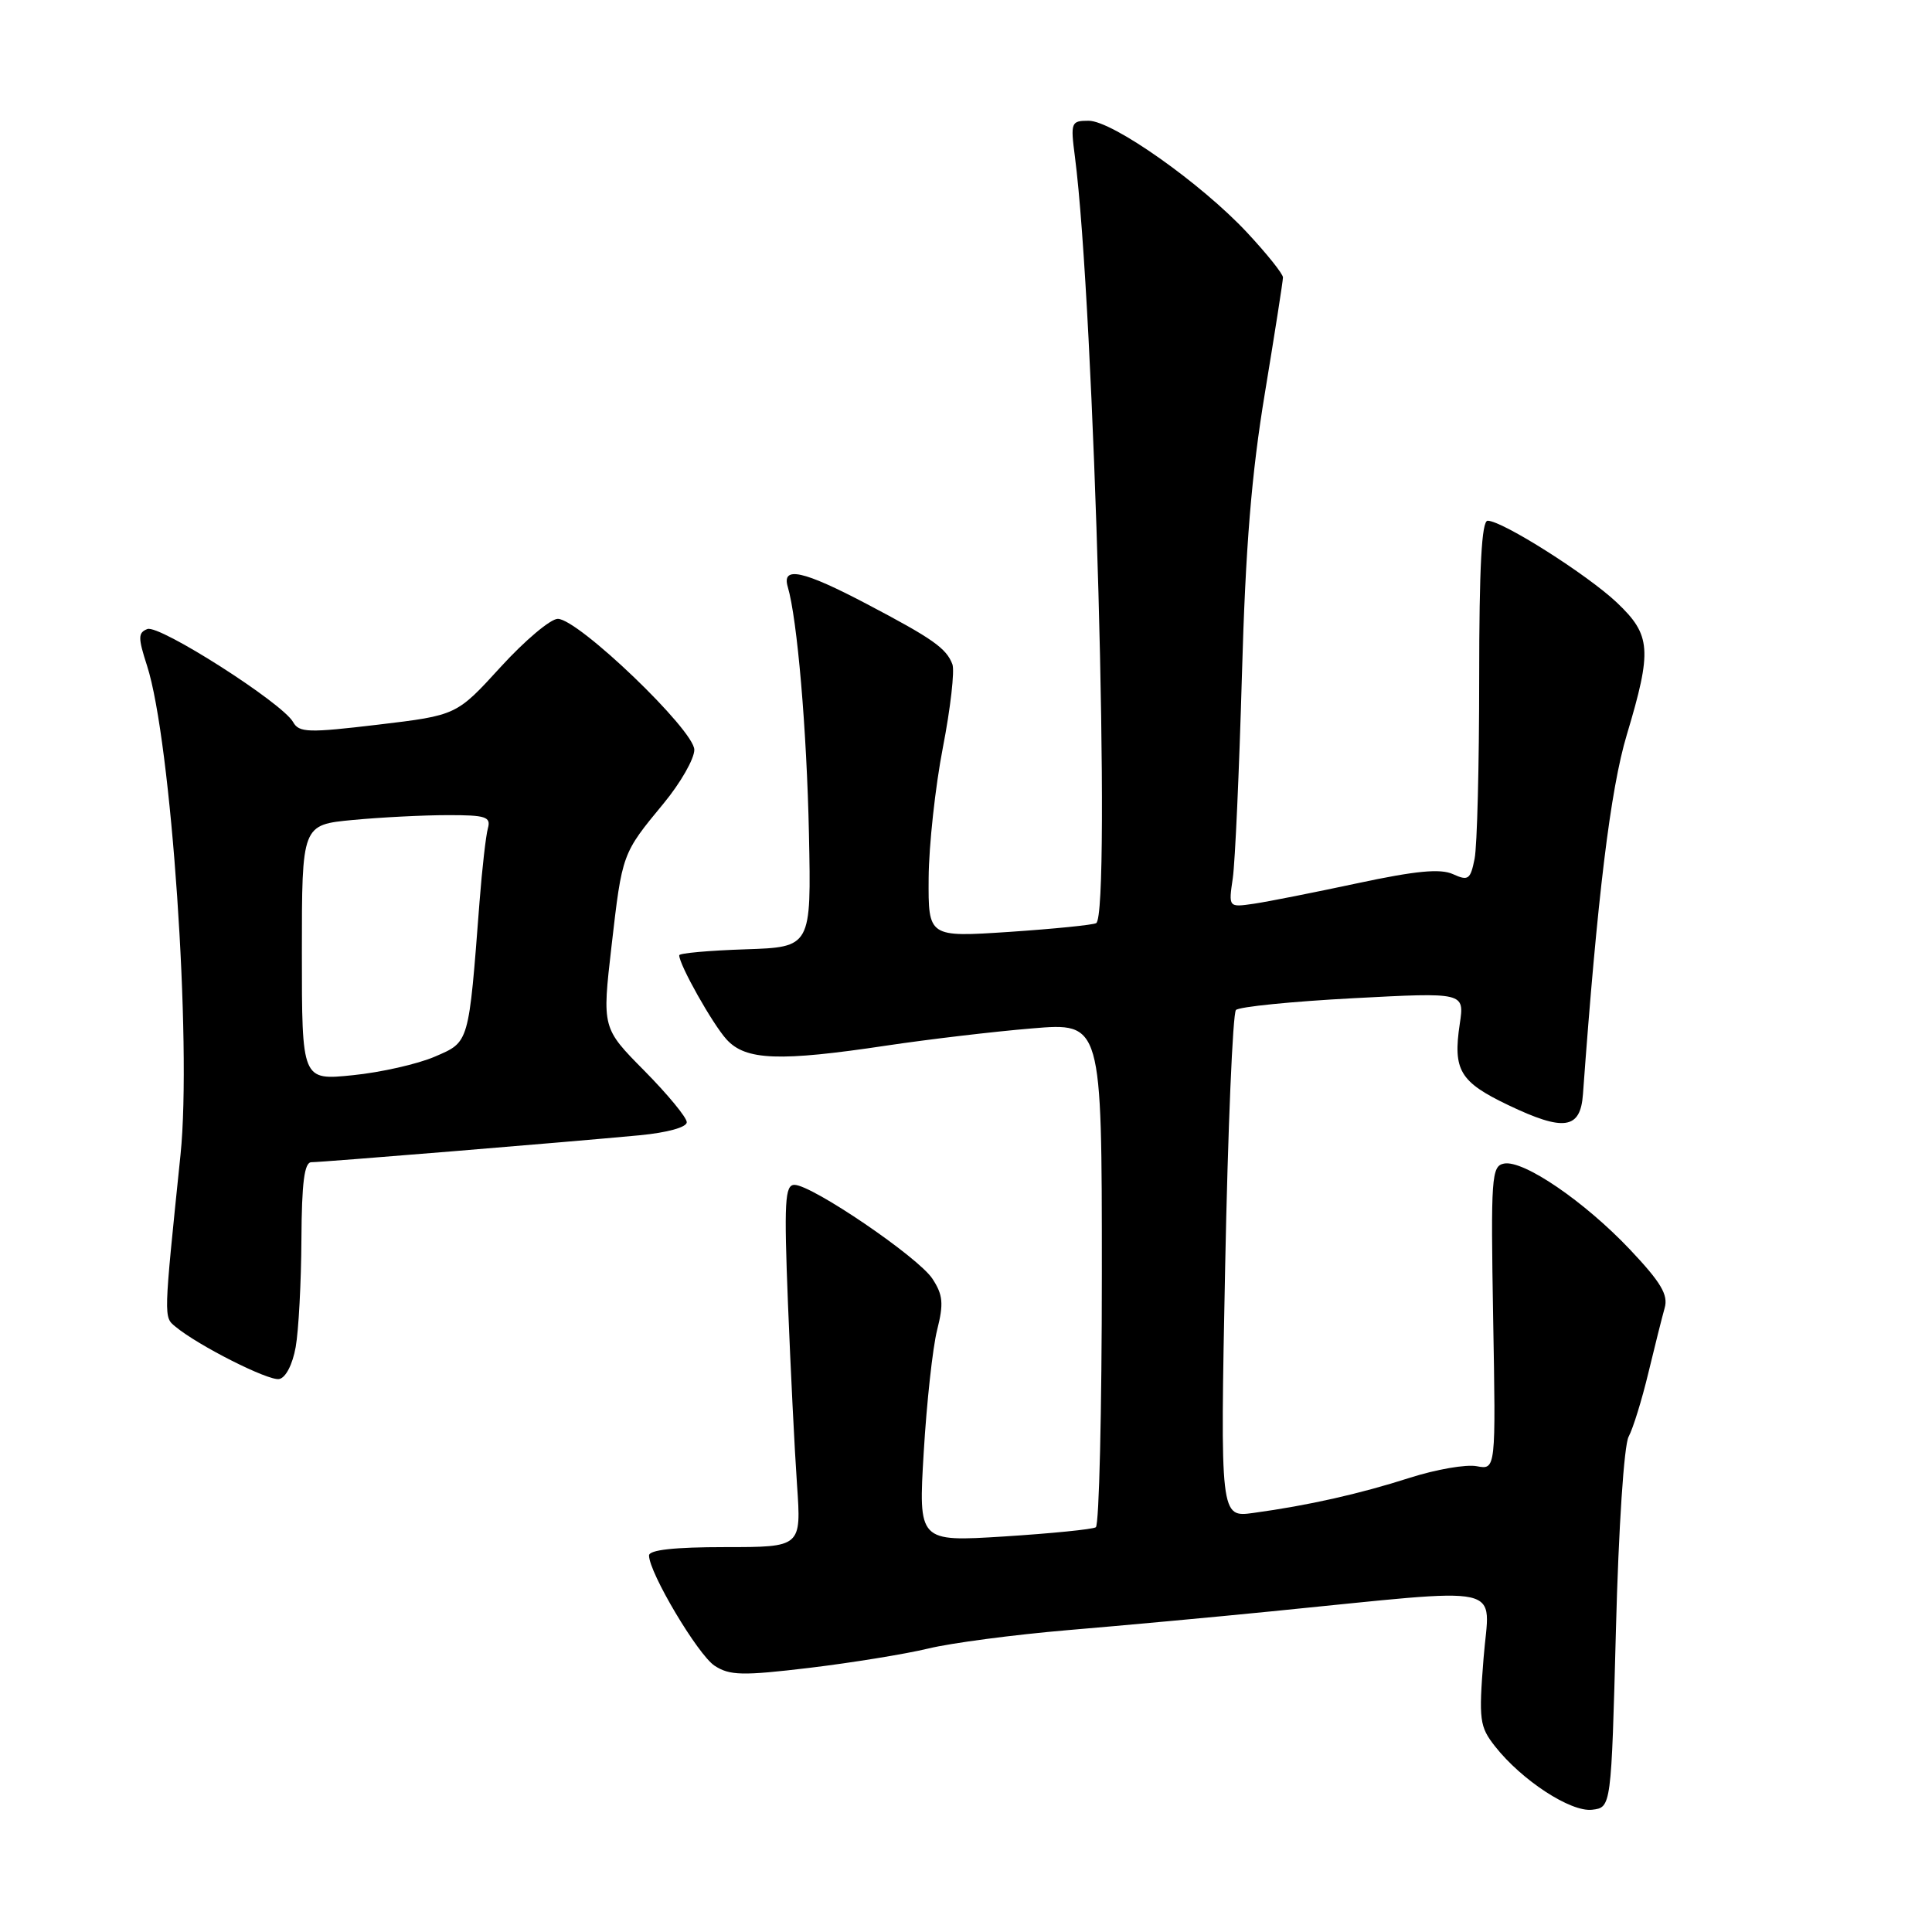 <?xml version="1.0" encoding="UTF-8" standalone="no"?>
<!DOCTYPE svg PUBLIC "-//W3C//DTD SVG 1.1//EN" "http://www.w3.org/Graphics/SVG/1.1/DTD/svg11.dtd" >
<svg xmlns="http://www.w3.org/2000/svg" xmlns:xlink="http://www.w3.org/1999/xlink" version="1.1" viewBox="0 0 256 256">
 <g >
 <path fill="currentColor"
d=" M 214.12 215.93 C 214.47 202.43 215.19 191.51 215.80 190.37 C 216.39 189.27 217.56 185.48 218.41 181.94 C 219.26 178.40 220.24 174.51 220.58 173.30 C 221.07 171.57 220.08 169.91 215.99 165.58 C 209.95 159.20 201.87 153.68 199.29 154.18 C 197.63 154.50 197.53 155.96 197.85 174.64 C 198.21 194.76 198.21 194.76 195.67 194.28 C 194.28 194.01 190.29 194.70 186.82 195.81 C 180.12 197.96 173.33 199.48 166.09 200.47 C 161.68 201.08 161.68 201.08 162.34 167.84 C 162.70 149.56 163.35 134.25 163.77 133.83 C 164.20 133.40 171.18 132.70 179.30 132.27 C 194.05 131.49 194.05 131.49 193.43 135.65 C 192.50 141.81 193.43 143.36 199.85 146.43 C 207.23 149.96 209.42 149.64 209.75 144.99 C 211.65 118.88 213.39 104.57 215.56 97.36 C 218.93 86.11 218.78 84.15 214.25 79.85 C 210.34 76.15 199.06 69.00 197.12 69.00 C 196.33 69.00 196.00 75.14 196.00 89.88 C 196.00 101.36 195.73 112.12 195.39 113.80 C 194.84 116.55 194.55 116.75 192.53 115.83 C 190.86 115.07 187.62 115.38 179.89 117.03 C 174.18 118.25 167.99 119.48 166.14 119.75 C 162.78 120.24 162.78 120.24 163.35 116.37 C 163.66 114.24 164.20 102.15 164.56 89.50 C 165.04 72.42 165.83 62.78 167.61 52.05 C 168.92 44.11 170.00 37.22 170.00 36.76 C 170.00 36.29 167.86 33.62 165.25 30.82 C 159.18 24.31 147.41 16.00 144.25 16.00 C 141.92 16.00 141.84 16.21 142.43 20.75 C 145.00 40.52 147.24 121.15 145.25 122.32 C 144.84 122.56 139.66 123.08 133.75 123.48 C 123.00 124.19 123.00 124.19 123.05 116.35 C 123.08 112.03 123.93 104.24 124.94 99.03 C 125.95 93.83 126.51 88.88 126.20 88.03 C 125.40 85.90 123.62 84.64 114.85 80.03 C 106.43 75.60 103.56 74.97 104.38 77.75 C 105.64 82.00 106.90 96.68 107.19 110.50 C 107.50 125.50 107.50 125.50 98.75 125.79 C 93.94 125.95 90.00 126.30 90.00 126.58 C 90.00 127.85 94.44 135.73 96.29 137.75 C 98.82 140.51 103.26 140.68 117.50 138.54 C 123.00 137.72 131.66 136.69 136.75 136.27 C 146.00 135.49 146.00 135.49 146.00 168.69 C 146.00 186.94 145.64 202.10 145.20 202.37 C 144.76 202.65 139.29 203.19 133.05 203.59 C 121.69 204.30 121.69 204.30 122.40 192.40 C 122.79 185.86 123.58 178.59 124.17 176.25 C 125.06 172.72 124.95 171.58 123.55 169.44 C 121.69 166.59 107.59 157.00 105.27 157.00 C 104.00 157.00 103.88 159.24 104.41 172.75 C 104.76 181.41 105.29 192.21 105.61 196.75 C 106.18 205.00 106.18 205.00 96.09 205.00 C 89.36 205.00 86.00 205.37 86.00 206.11 C 86.00 208.38 92.47 219.26 94.69 220.72 C 96.69 222.02 98.37 222.06 107.25 221.00 C 112.89 220.32 119.97 219.17 123.00 218.44 C 126.03 217.70 134.35 216.61 141.50 216.00 C 148.65 215.40 160.80 214.28 168.50 213.51 C 200.43 210.35 197.36 209.67 196.58 219.72 C 195.93 227.92 196.05 228.79 198.10 231.40 C 201.64 235.90 208.12 240.13 210.96 239.80 C 213.50 239.50 213.50 239.50 214.12 215.93 Z  M 39.18 178.49 C 39.57 176.30 39.91 169.89 39.94 164.25 C 39.98 156.68 40.33 154.00 41.26 154.00 C 42.69 154.00 75.11 151.34 84.75 150.43 C 88.42 150.08 91.00 149.37 91.00 148.70 C 91.00 148.07 88.47 145.01 85.39 141.89 C 79.78 136.22 79.78 136.22 81.03 125.36 C 82.45 113.05 82.42 113.13 87.93 106.46 C 90.17 103.75 92.00 100.55 92.00 99.35 C 92.00 96.75 76.62 82.00 73.91 82.00 C 72.95 82.00 69.54 84.87 66.33 88.39 C 60.50 94.78 60.50 94.78 50.11 96.02 C 40.85 97.12 39.63 97.09 38.84 95.68 C 37.43 93.15 21.12 82.74 19.53 83.35 C 18.28 83.83 18.28 84.49 19.48 88.20 C 22.69 98.10 25.44 138.25 23.92 153.00 C 21.66 174.91 21.68 174.49 23.25 175.79 C 26.27 178.30 35.54 182.98 36.98 182.73 C 37.85 182.58 38.76 180.83 39.18 178.49 Z  M 40.00 126.22 C 40.00 109.29 40.00 109.29 46.75 108.65 C 50.46 108.30 56.12 108.01 59.32 108.01 C 64.38 108.00 65.07 108.23 64.65 109.75 C 64.38 110.71 63.88 115.10 63.54 119.50 C 62.09 138.41 62.21 138.03 57.62 140.01 C 55.35 140.99 50.46 142.10 46.75 142.47 C 40.00 143.16 40.00 143.16 40.00 126.22 Z "/>
</g>
</svg>